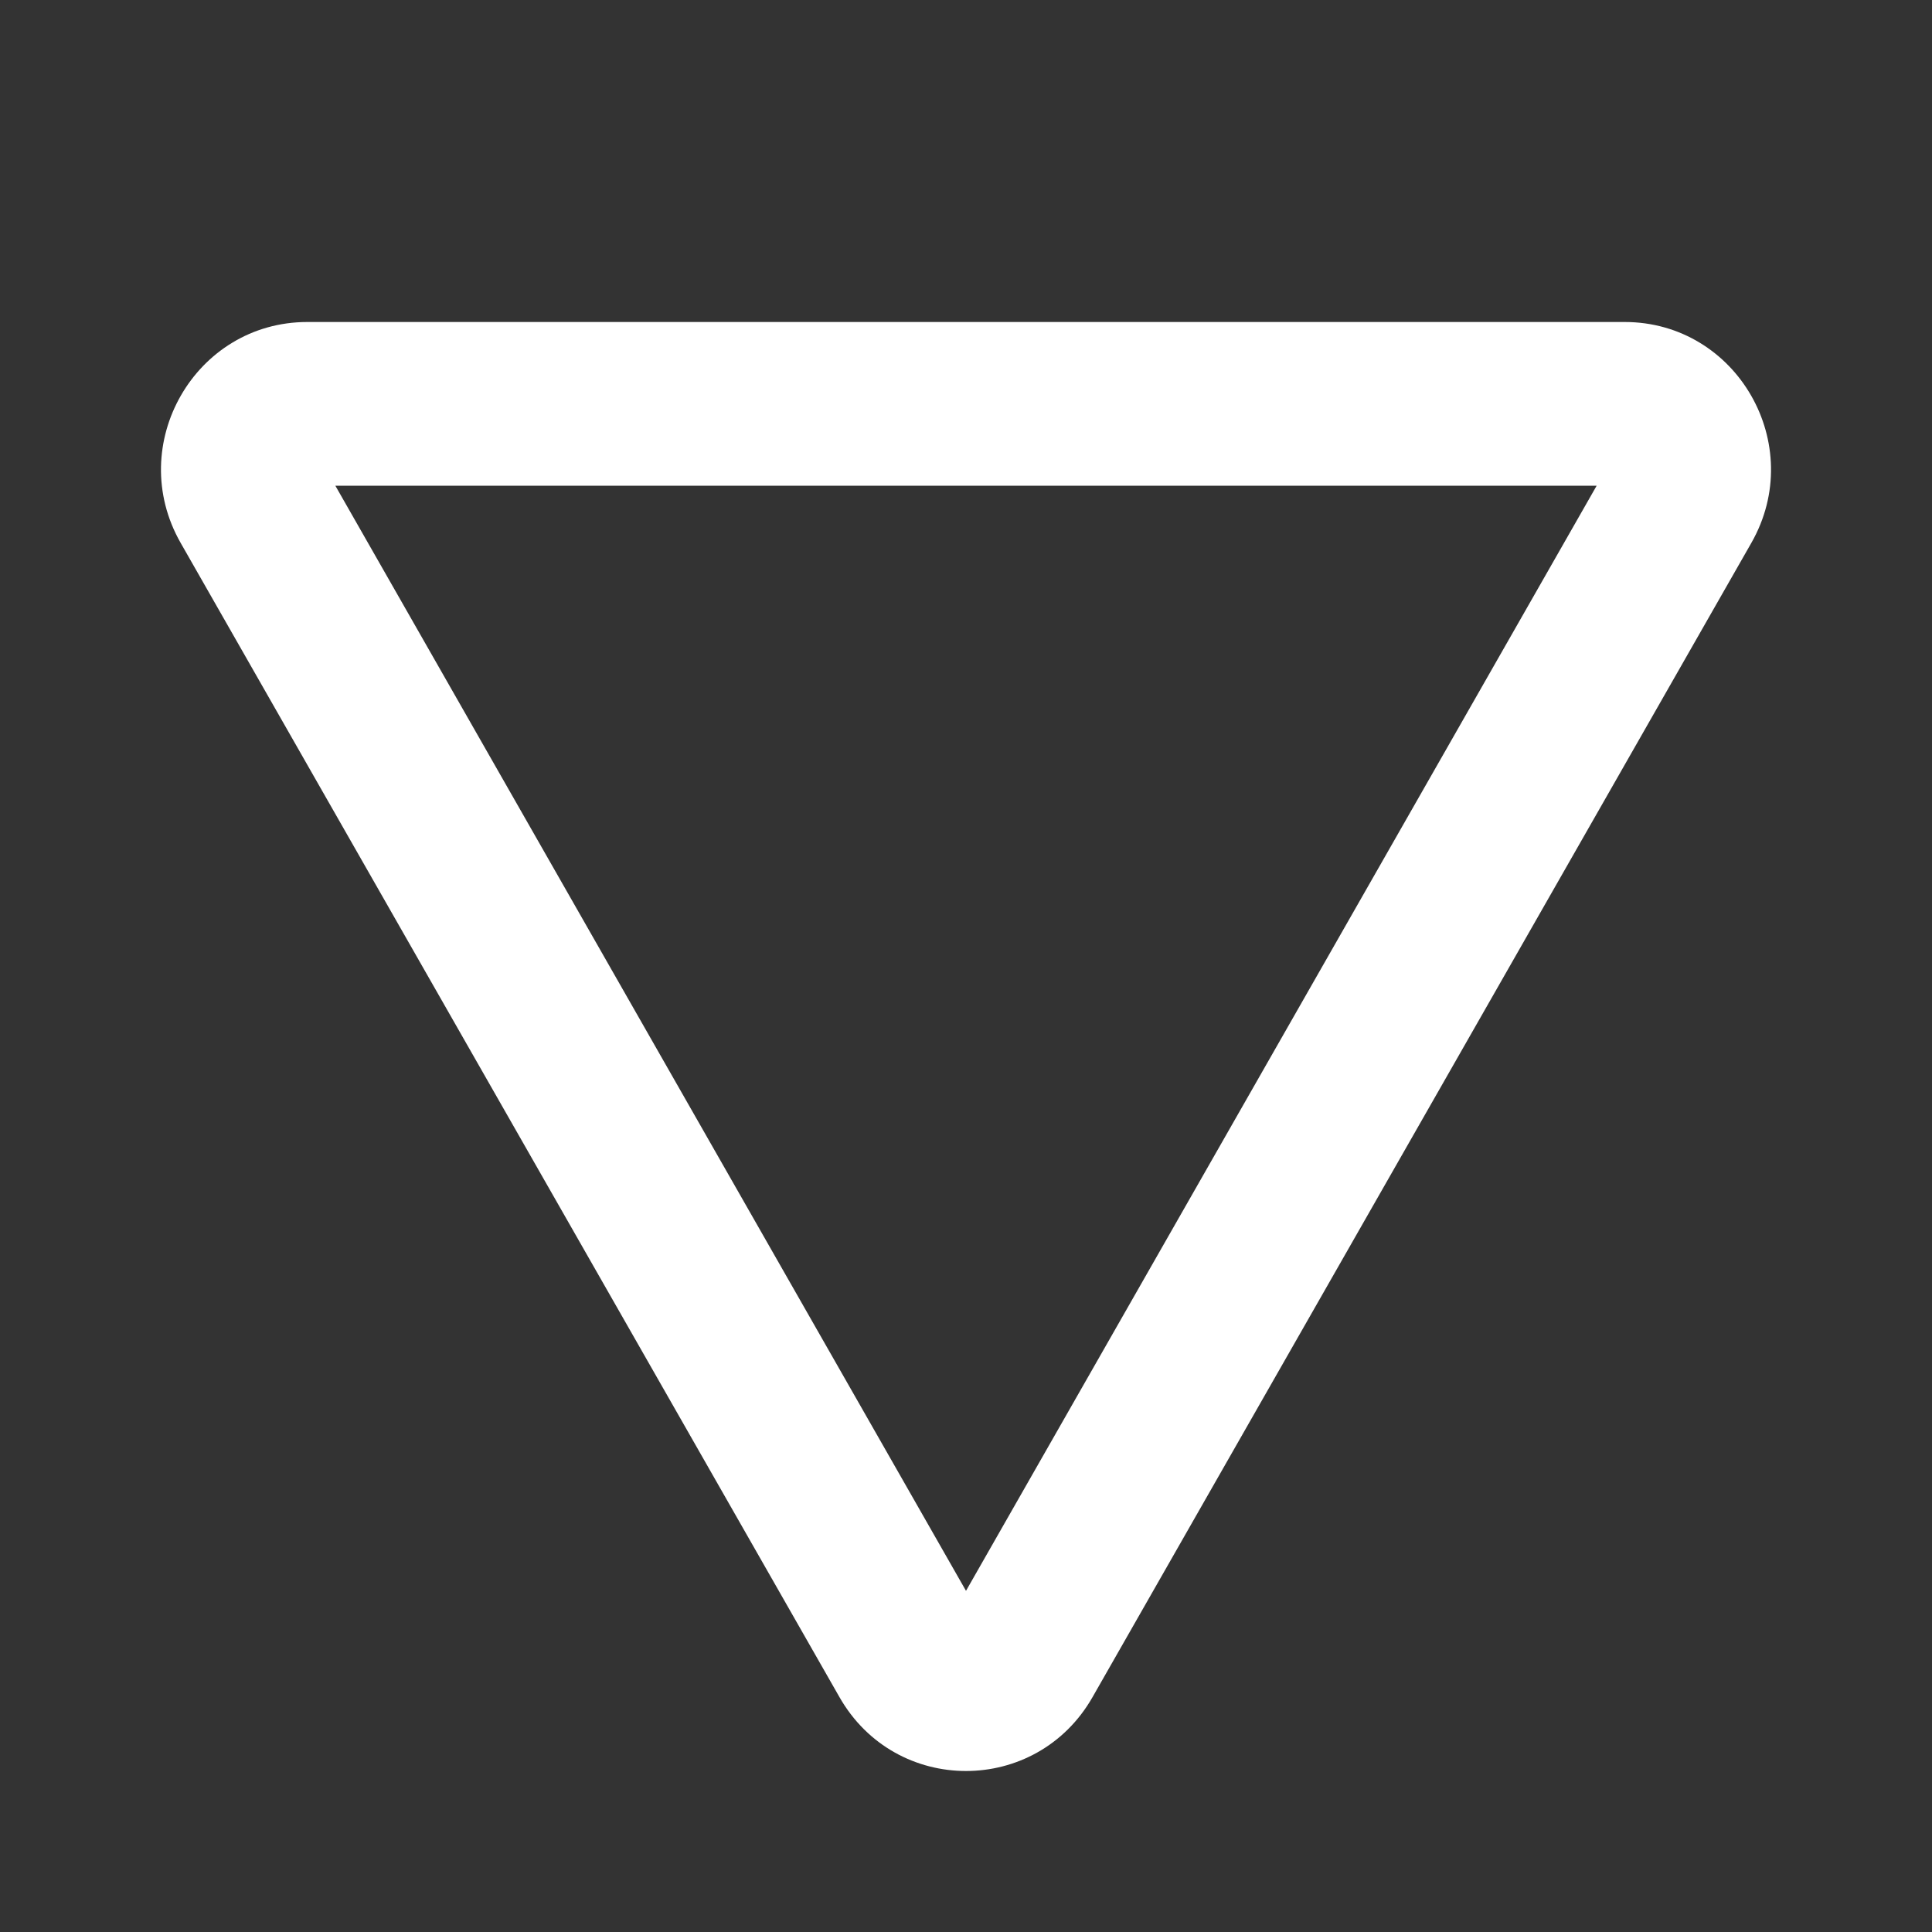 <svg width="12" height="12" viewBox="0 0 12 12" fill="none" xmlns="http://www.w3.org/2000/svg">
<rect x="0" y="0" width="12" height="12" fill="#333333" stroke="none"/>
<path d="M6.786 10.541C6.437 11.153 5.563 11.153 5.214 10.541L1.122 3.372C0.774 2.762 1.211 2 1.909 2L10.091 2C10.789 2 11.226 2.762 10.878 3.372L6.786 10.541ZM6 9.881L9.917 3.017L2.083 3.017L6 9.881Z" fill="#ffffff"/>
</svg>
